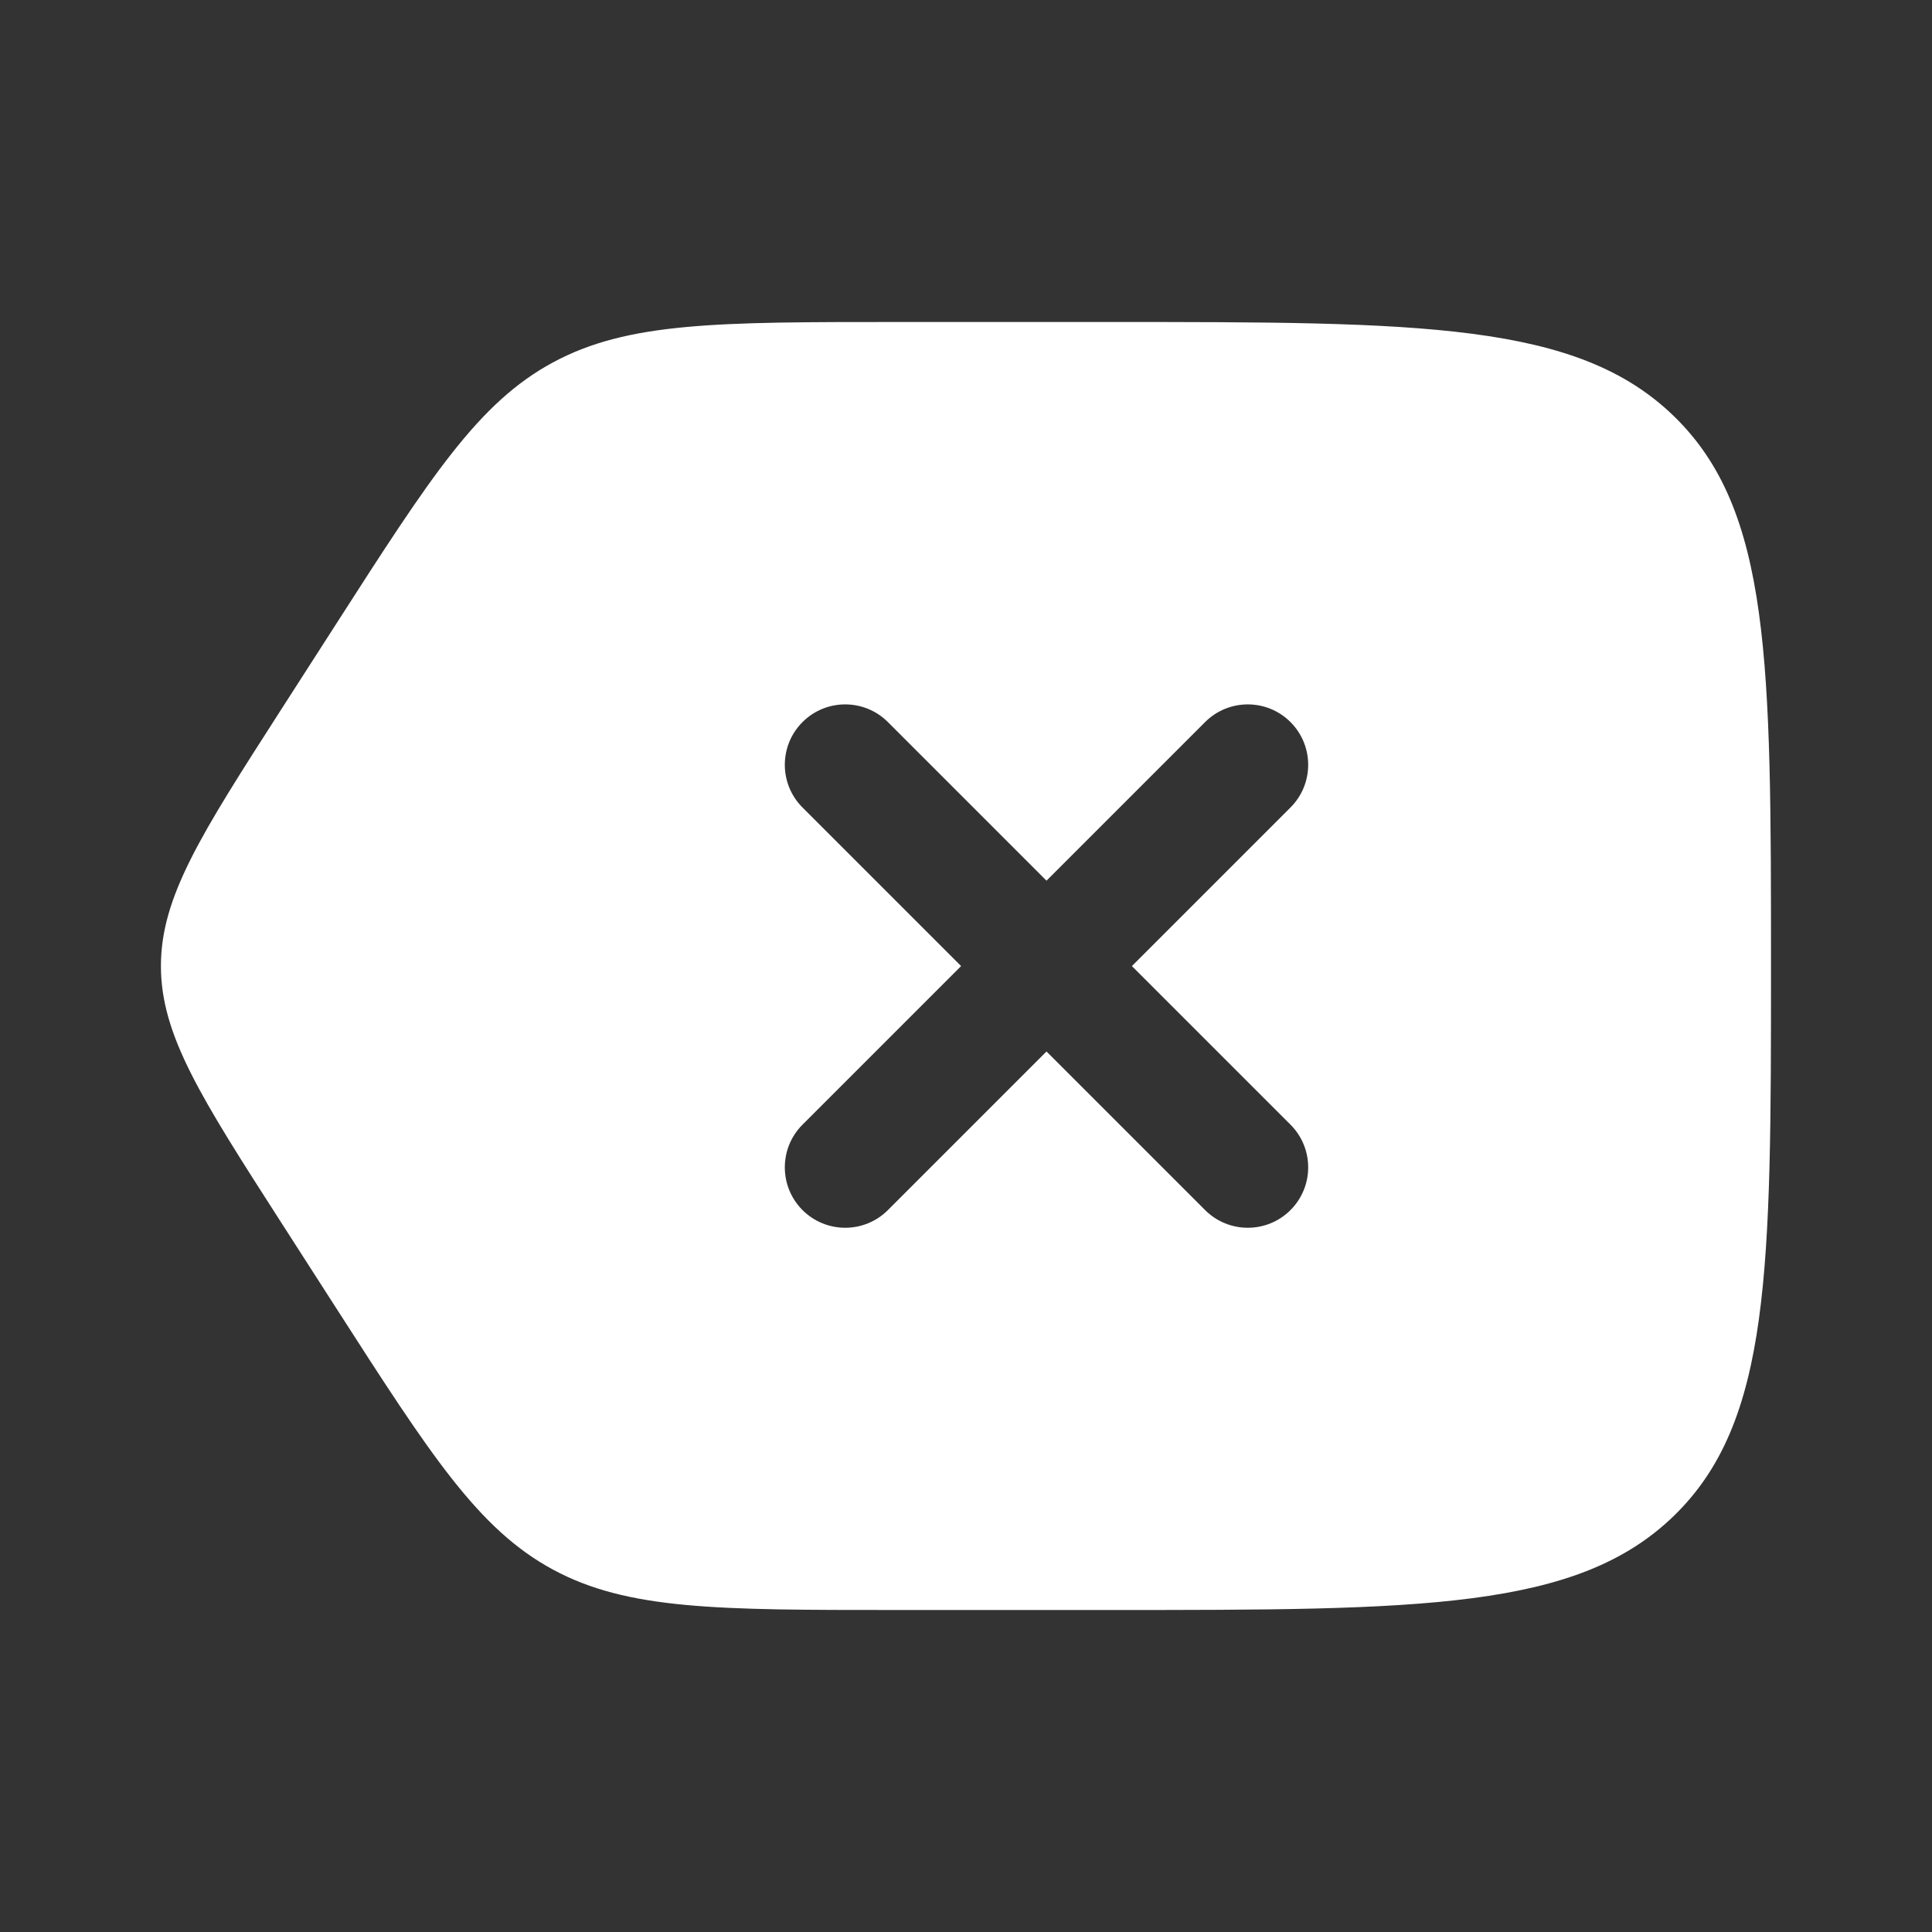 <svg fill="none" height="800" viewBox="0 0 24 24" width="800" xmlns="http://www.w3.org/2000/svg">
    <rect x="0" y="0" width="24" height="24" fill="#333333" stroke="none"/>
    <path clip-rule="evenodd"
          d="m6.871 19.499c.93.501 2.043.501 4.271.501h2.637c3.875 0 5.813 0 7.017-1.172 1.204-1.171 1.204-3.057 1.204-6.828 0-3.771 0-5.657-1.204-6.828-1.204-1.172-3.142-1.172-7.017-1.172h-2.637c-2.227 0-3.341 0-4.271.501-.93.501-1.52 1.42-2.701 3.259l-.681 1.06c-.993 1.546-1.49 2.32-1.49 3.18s.497 1.634 1.49 3.18l.681 1.06c1.181 1.838 1.771 2.757 2.701 3.259zm4.159-10.529c-.293-.293-.768-.293-1.061 0-.293.293-.293.768 0 1.061l1.97 1.97-1.97 1.97c-.293.293-.293.768 0 1.061.293.293.768.293 1.061 0l1.97-1.97 1.97 1.97c.293.293.768.293 1.061 0s.293-.768 0-1.061l-1.97-1.97 1.97-1.97c.293-.293.293-.768 0-1.061s-.768-.293-1.061 0l-1.97 1.97z"
          fill="#ffffff" fill-rule="evenodd"/>
</svg>